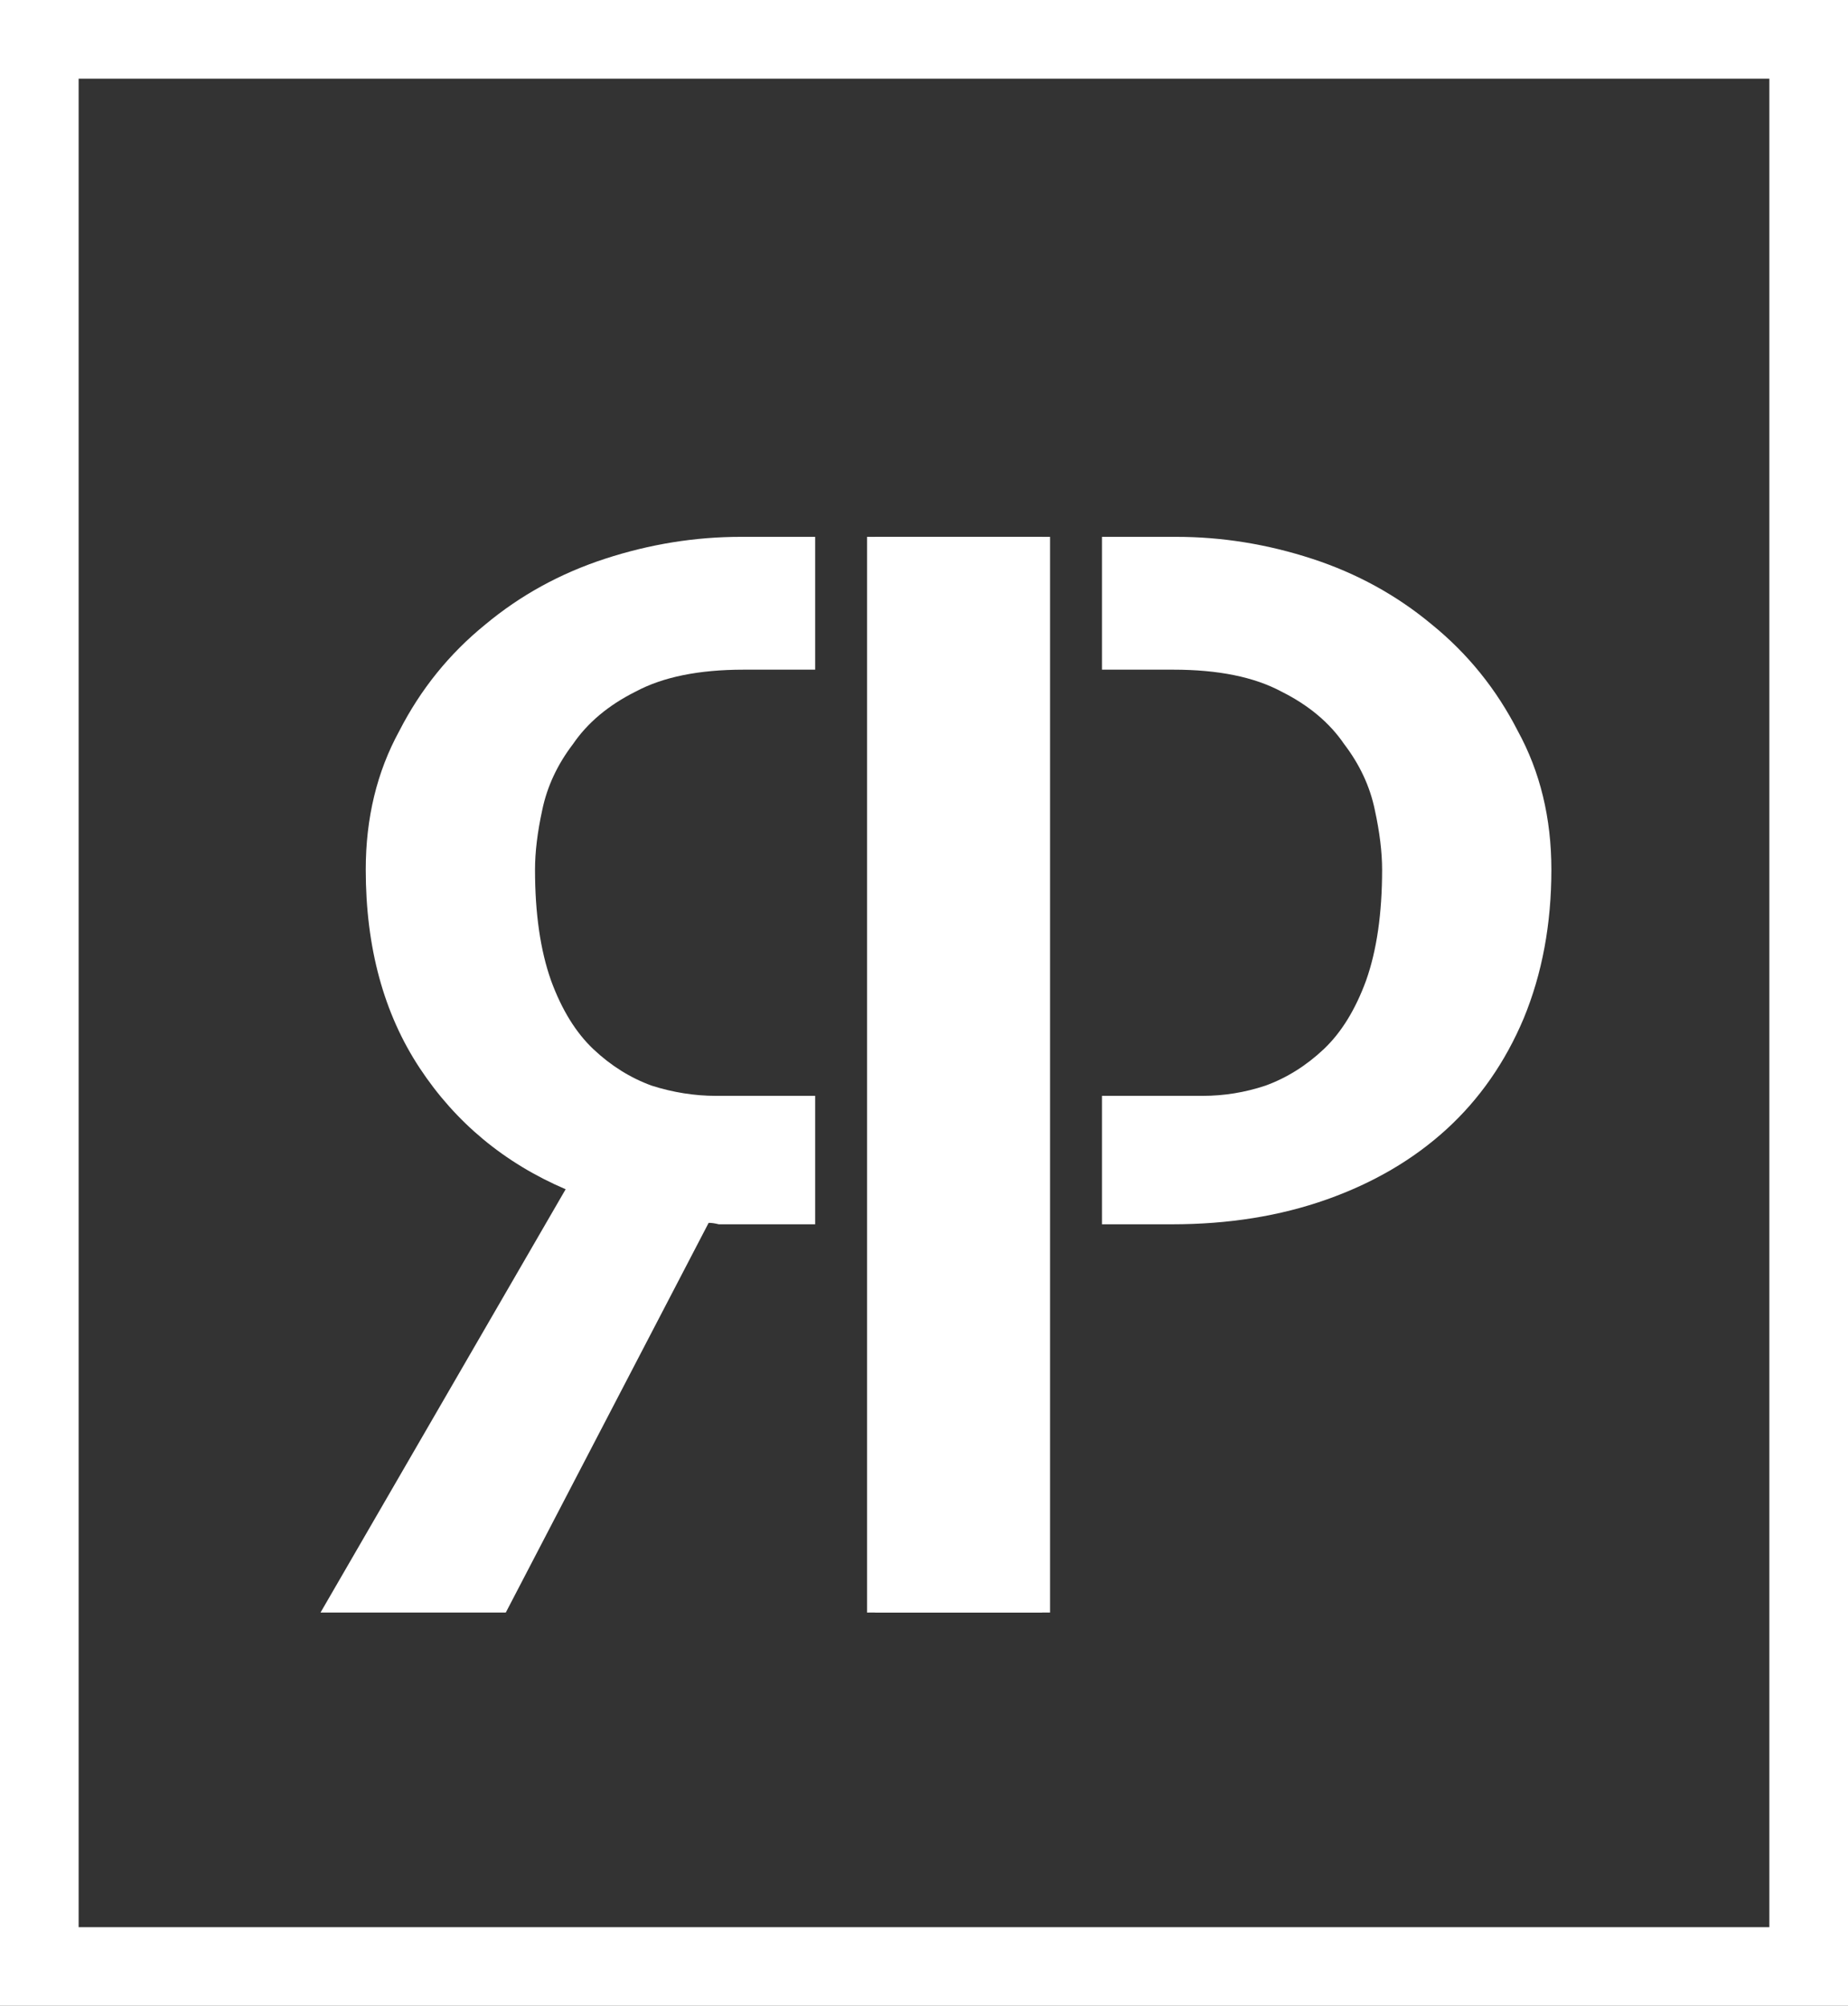 <svg width="47" height="51" viewBox="0 0 47 51" fill="none" xmlns="http://www.w3.org/2000/svg">
<rect x="0" y="0" width="47" height="51" fill="#333333" stroke="none"/>
<rect x="1" y="1" width="45" height="49" stroke="white" stroke-width="2"/>
<path d="M26.706 13.65H22.253V41H26.706V13.65ZM8.152 41H12.864L18.023 31.092C18.097 31.092 18.183 31.104 18.282 31.129C18.357 31.129 18.48 31.129 18.654 31.129C18.827 31.129 19.087 31.129 19.433 31.129C19.754 31.129 20.187 31.129 20.732 31.129V27.863H18.208C17.664 27.863 17.12 27.777 16.575 27.604C16.031 27.406 15.536 27.096 15.091 26.676C14.646 26.255 14.287 25.674 14.015 24.932C13.743 24.165 13.607 23.225 13.607 22.111C13.607 21.666 13.668 21.159 13.792 20.59C13.916 19.996 14.176 19.439 14.572 18.92C14.943 18.376 15.475 17.93 16.167 17.584C16.86 17.213 17.775 17.027 18.913 17.027H20.732V13.65H18.839C17.676 13.65 16.526 13.836 15.388 14.207C14.25 14.578 13.236 15.135 12.345 15.877C11.43 16.619 10.7 17.522 10.155 18.586C9.586 19.625 9.302 20.8 9.302 22.111C9.302 24.09 9.76 25.773 10.675 27.158C11.59 28.544 12.827 29.57 14.386 30.238L8.152 41Z" fill="white"/>
<path d="M22.051 13.65H26.505V41H22.051V13.65ZM29.919 13.65C31.081 13.65 32.232 13.836 33.37 14.207C34.508 14.578 35.522 15.135 36.413 15.877C37.328 16.619 38.058 17.522 38.602 18.586C39.171 19.625 39.456 20.8 39.456 22.111C39.456 23.497 39.221 24.759 38.751 25.896C38.281 27.01 37.625 27.95 36.784 28.717C35.943 29.484 34.928 30.078 33.741 30.498C32.553 30.919 31.242 31.129 29.807 31.129H28.026V27.863H30.587C31.131 27.863 31.663 27.777 32.182 27.604C32.727 27.406 33.221 27.096 33.667 26.676C34.112 26.255 34.471 25.674 34.743 24.932C35.015 24.165 35.151 23.225 35.151 22.111C35.151 21.666 35.089 21.159 34.965 20.59C34.842 19.996 34.582 19.439 34.186 18.92C33.815 18.376 33.283 17.93 32.59 17.584C31.898 17.213 30.982 17.027 29.844 17.027H28.026V13.65H29.919Z" fill="white"/>
</svg>
